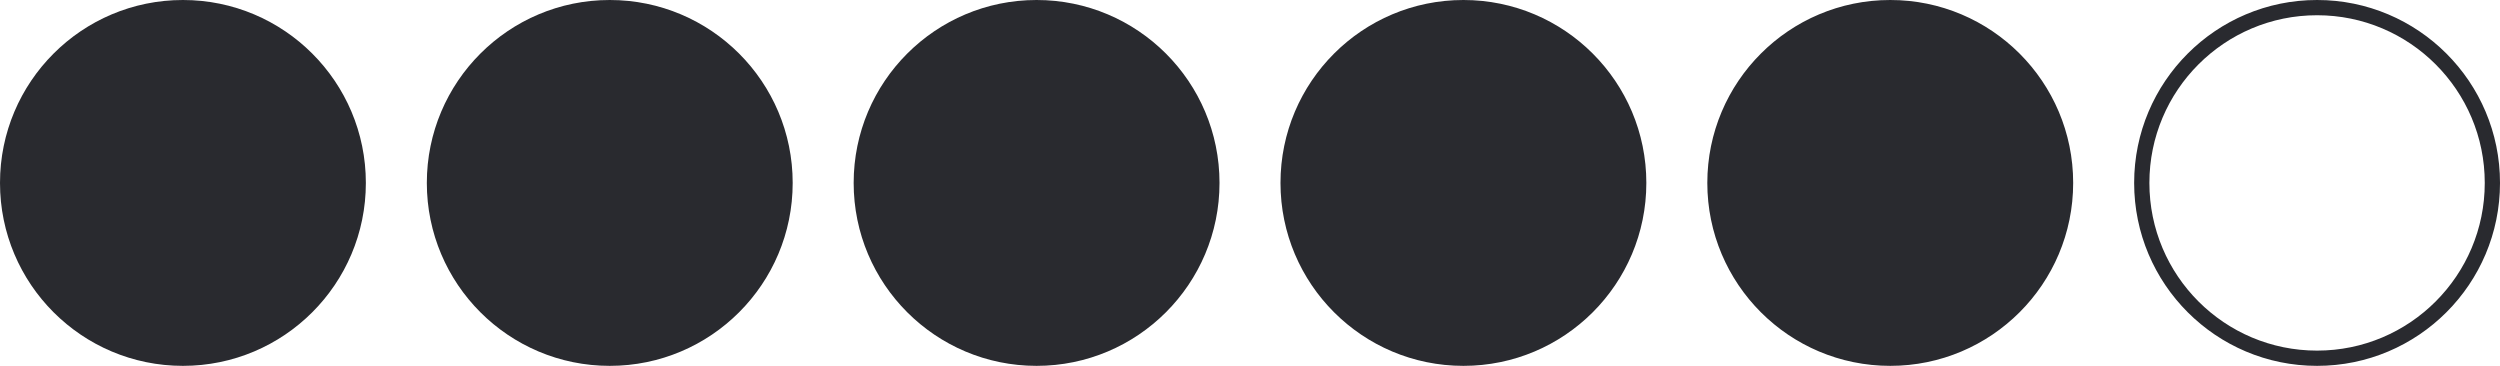 <svg width="82" height="12" viewBox="0 0 82 12" fill="none" xmlns="http://www.w3.org/2000/svg">
<circle cx="6" cy="6" r="6" fill="#292A2F"/>
<circle cx="20" cy="6" r="6" fill="#292A2F"/>
<circle cx="34" cy="6" r="6" fill="#292A2F"/>
<circle cx="48" cy="6" r="6" fill="#292A2F"/>
<circle cx="62" cy="6" r="5.75" fill="#292A2F" stroke="#292A2F" stroke-width="0.5"/>
<circle cx="76" cy="6" r="5.75" stroke="#292A2F" stroke-width="0.5"/>
</svg>
